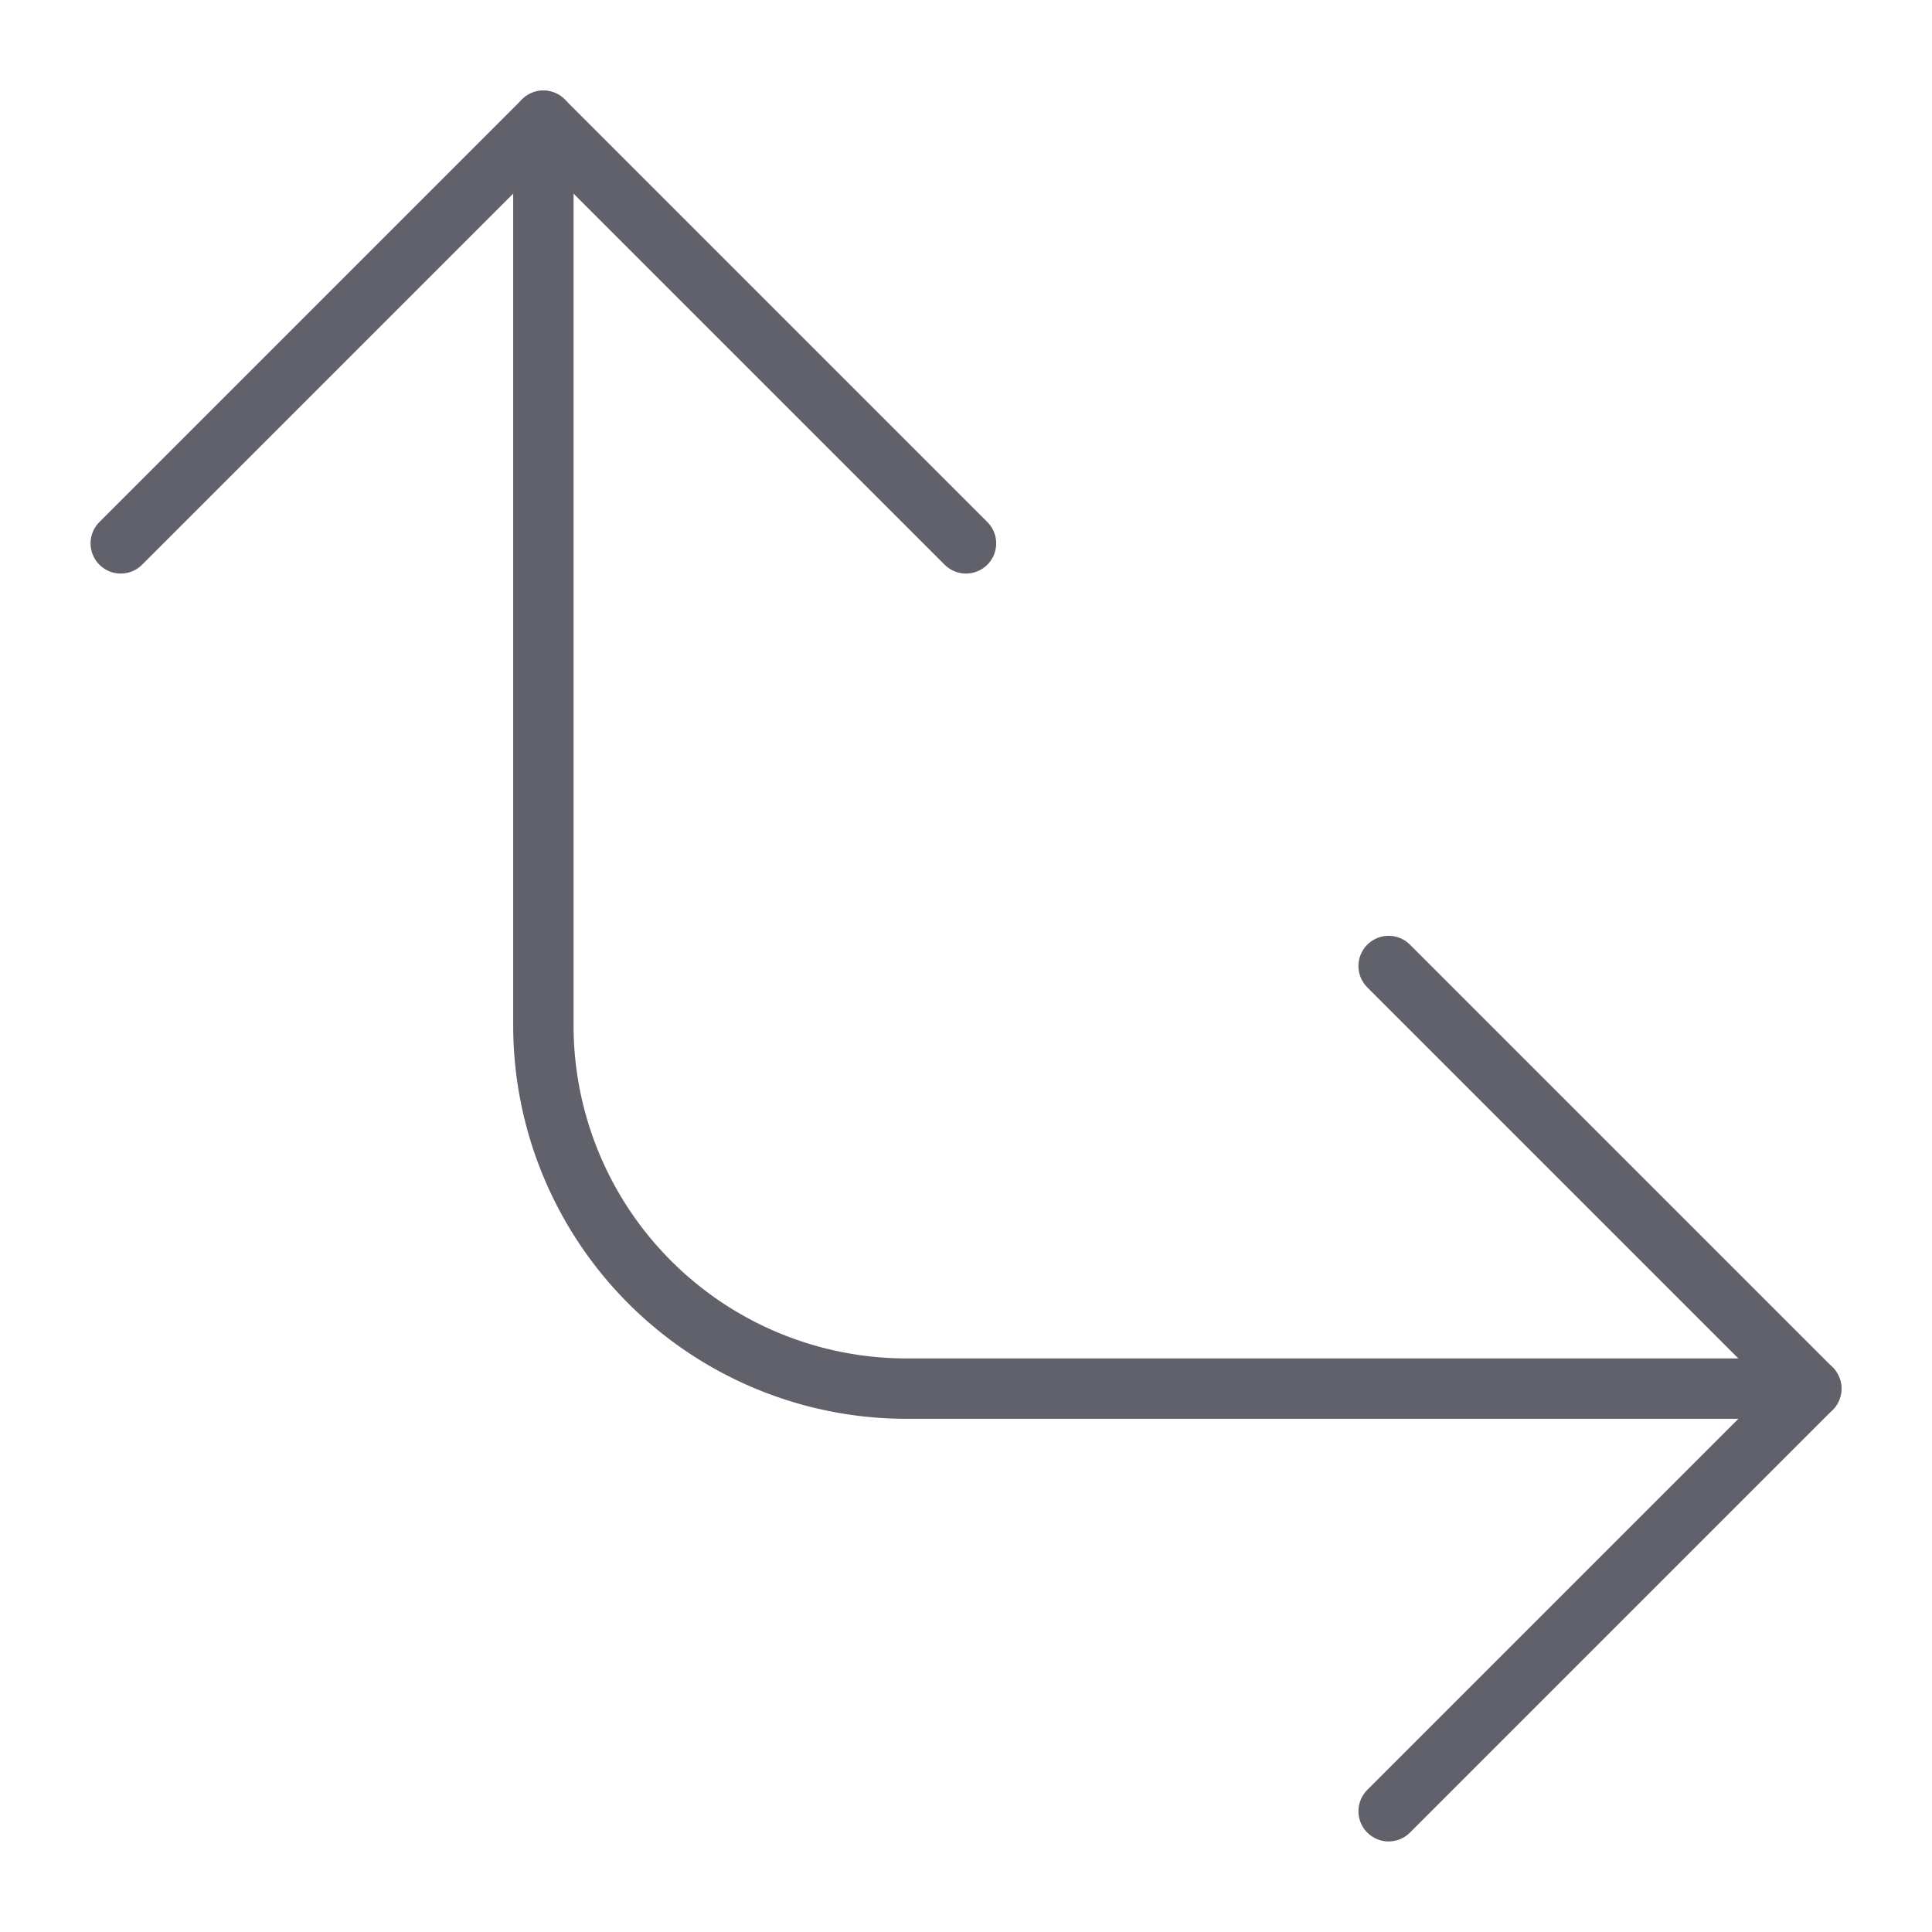 <svg xmlns="http://www.w3.org/2000/svg" height="24" width="24" viewBox="0 0 64 64"><g stroke-linecap="round" fill="#61616b" stroke-linejoin="round" class="nc-icon-wrapper"><path data-cap="butt" d="M60,46H30A12.035,12.035,0,0,1,18,34V4" fill="none" stroke="#61616b" stroke-width="2"></path><polyline points="46 32 60 46 46 60" fill="none" stroke="#61616b" stroke-width="2"></polyline><polyline points="4 18 18 4 32 18" fill="none" stroke="#61616b" stroke-width="2"></polyline></g></svg>
